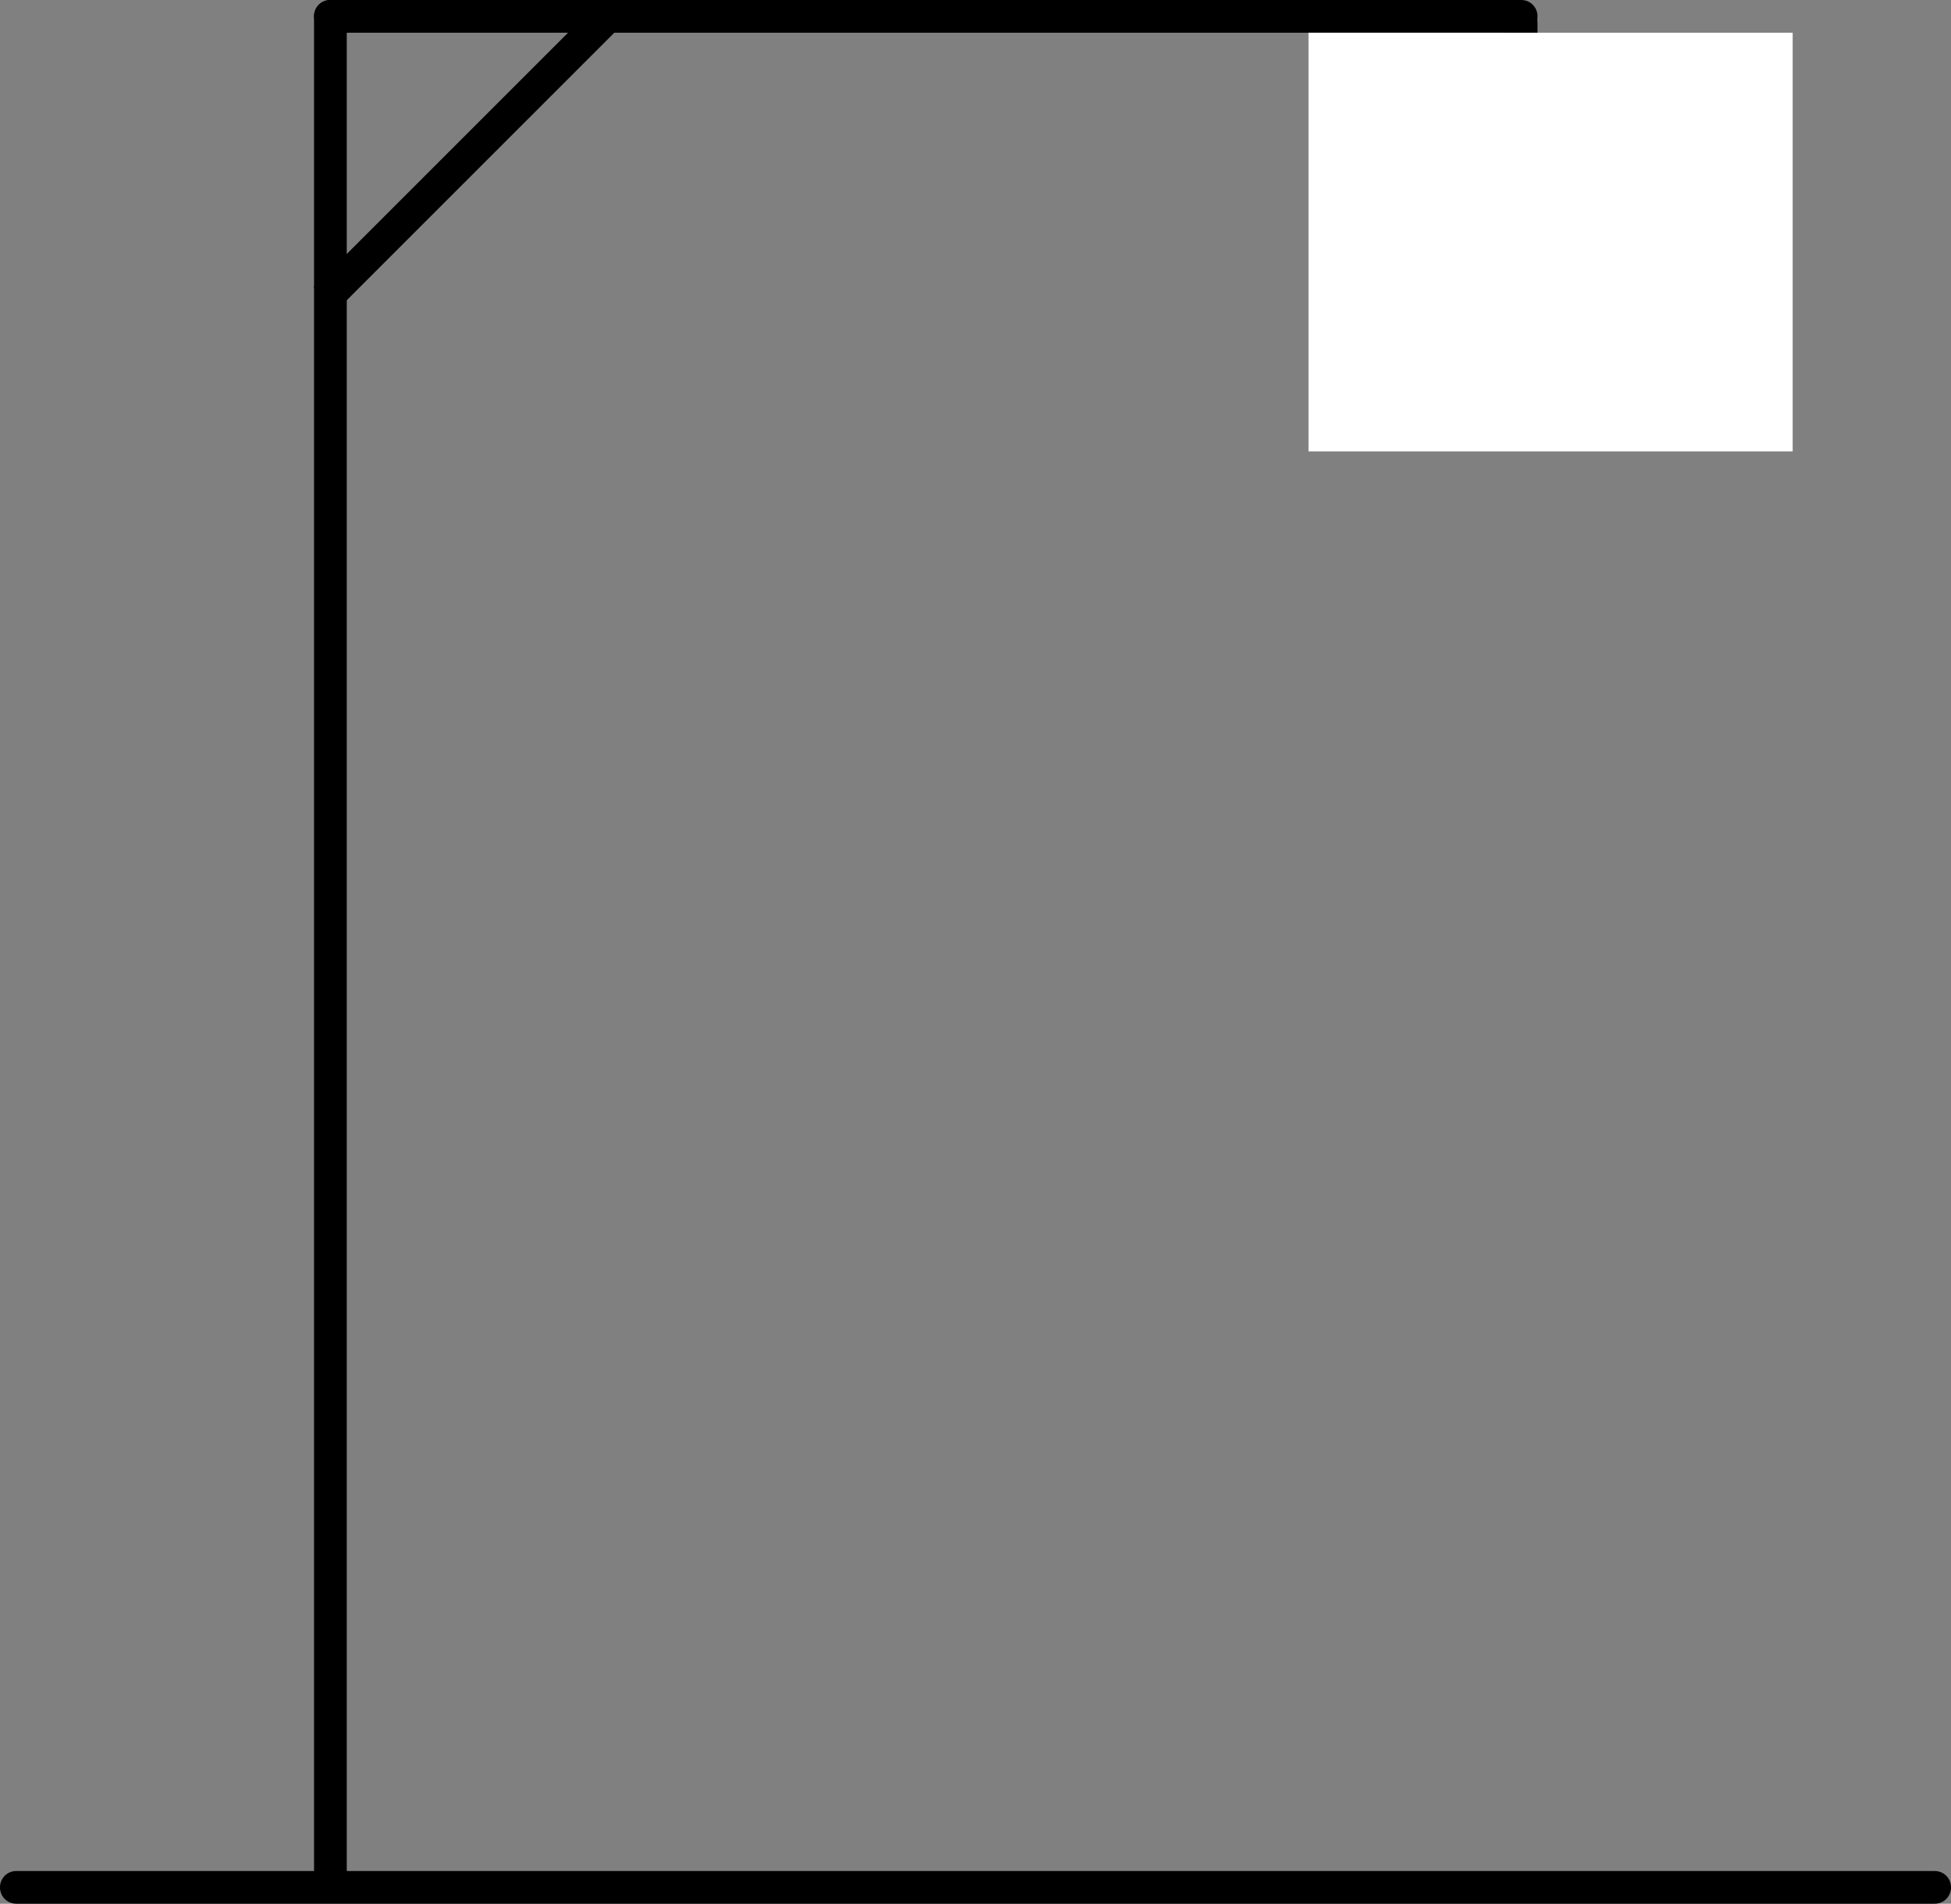 <?xml version="1.0" encoding="UTF-8"?>
<svg id="_Слой_1" data-name="Слой 1" xmlns="http://www.w3.org/2000/svg" width="298.2" height="291" version="1.1" viewBox="0 0 298.2 291">
  <rect x="0" y="0" width="298.2" height="291" fill="#808080" stroke="none"/>
  <defs>
    <style>
      .cls-1 {
        fill: #000;
      }

      .cls-1, .cls-2 {
        stroke-width: 0px;
      }

      .cls-2 {
        fill: #fff;
      }
    </style>
  </defs>
  <g id="Group_688" data-name="Group 688">
    <rect id="Rectangle_2974" data-name="Rectangle 2974" class="cls-1" x="40.7" y="21.3" width="61.7" height="5" transform="translate(4.1 57.6) rotate(-45)"/>
    <path id="Rectangle_2966" data-name="Rectangle 2966" class="cls-1" d="M298.2,288.5h0c0,1.4-1.1,2.5-2.5,2.5H2.5c-1.4,0-2.5-1.1-2.5-2.5h0c0-1.4,1.1-2.5,2.5-2.5h293.2c1.4,0,2.5,1.1,2.5,2.5Z"/>
    <path id="Rectangle_2987" data-name="Rectangle 2987" class="cls-1" d="M50.5,0h0c1.4,0,2.5,1.1,2.5,2.5v284c0,1.4-1.1,2.5-2.5,2.5h0c-1.4,0-2.5-1.1-2.5-2.5V2.5c0-1.4,1.1-2.5,2.5-2.5Z"/>
    <path id="Rectangle_2988" data-name="Rectangle 2988" class="cls-1" d="M50.5,0h182c1.4,0,2.5,1.1,2.5,2.5h0c0,1.4-1.1,2.5-2.5,2.5H50.5c-1.4,0-2.5-1.1-2.5-2.5h0c0-1.4,1.1-2.5,2.5-2.5Z"/>
    <path id="Rectangle_2989" data-name="Rectangle 2989" class="cls-1" d="M232.5,1h0c1.4,0,2.5,1.1,2.5,2.5v44c0,1.4-1.1,2.5-2.5,2.5h0c-1.4,0-2.5-1.1-2.5-2.5V3.5c0-1.4,1.1-2.5,2.5-2.5Z"/>
  </g>
  <rect class="cls-2" x="200" y="5" width="74" height="64"/>
</svg>
